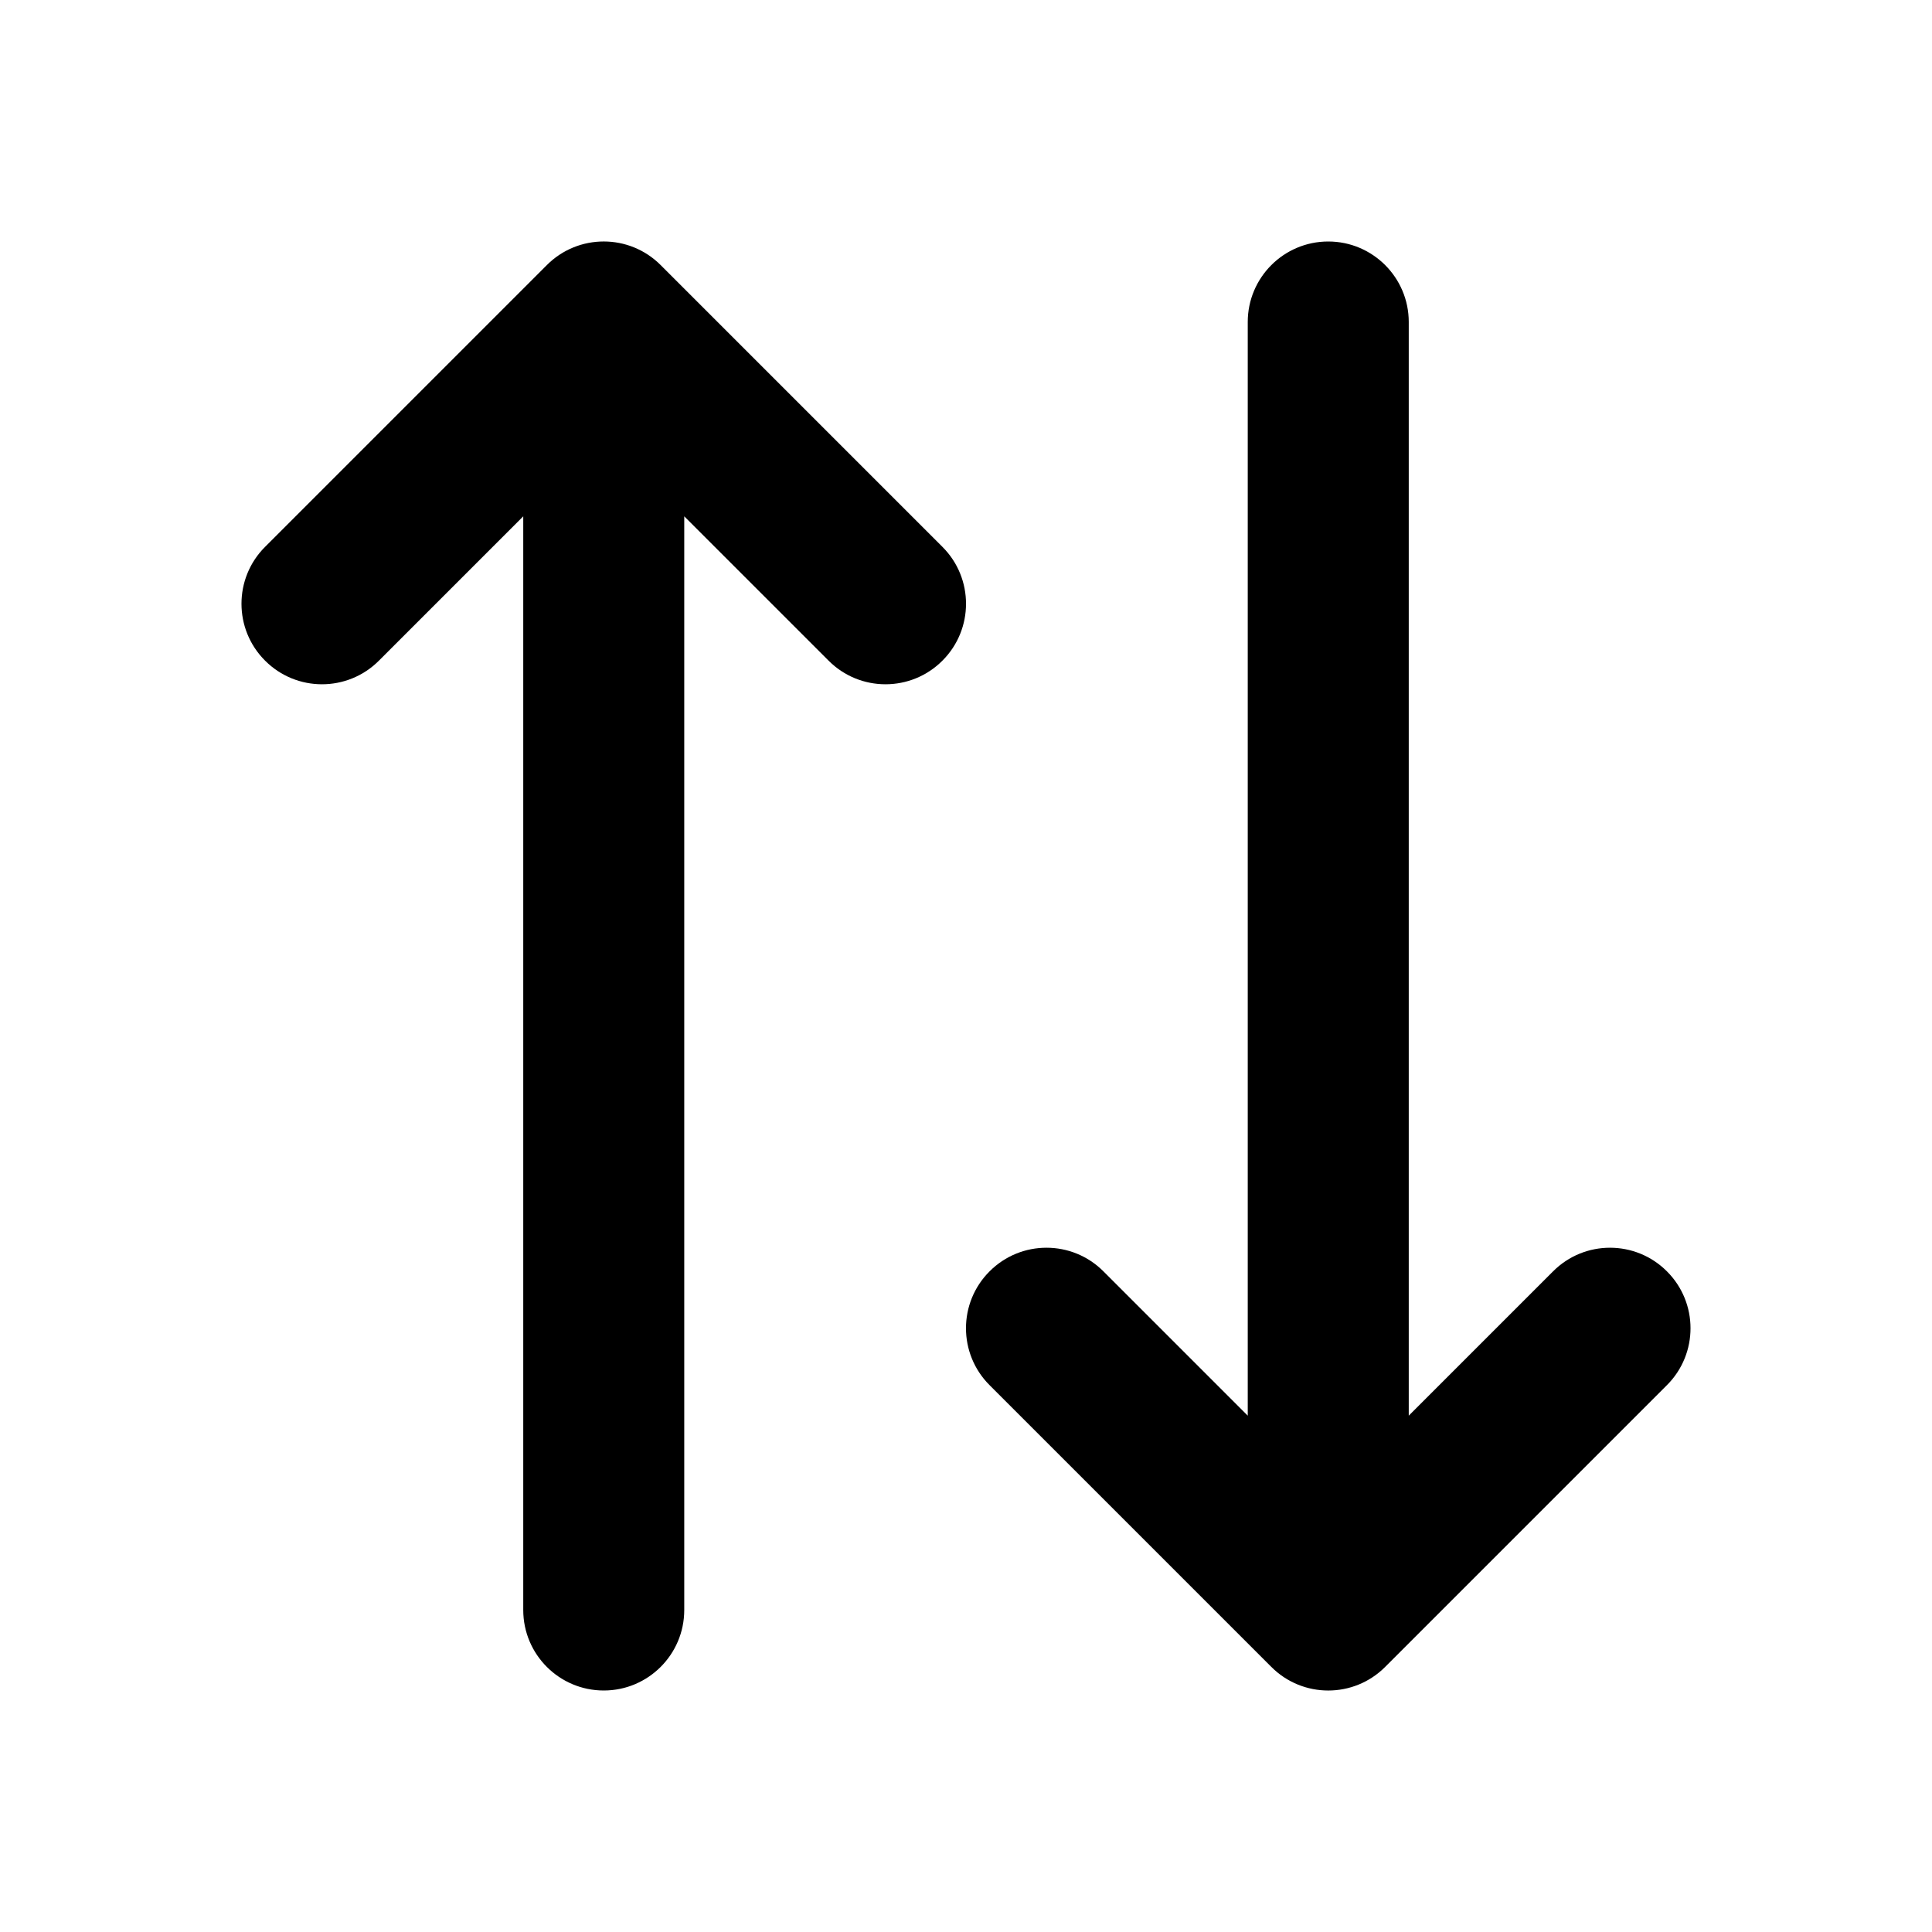 <svg width="24" height="24" viewBox="0 0 24 24" fill="none" xmlns="http://www.w3.org/2000/svg">
<path d="M6.5 20C6.5 20.552 6.948 21 7.5 21C8.052 21 8.5 20.552 8.5 20H6.5ZM7.5 4L8.207 3.293C7.817 2.902 7.183 2.902 6.793 3.293L7.5 4ZM3.293 6.793C2.902 7.183 2.902 7.817 3.293 8.207C3.683 8.598 4.317 8.598 4.707 8.207L3.293 6.793ZM10.293 8.207C10.683 8.598 11.317 8.598 11.707 8.207C12.098 7.817 12.098 7.183 11.707 6.793L10.293 8.207ZM17.5 4C17.5 3.448 17.052 3 16.5 3C15.948 3 15.5 3.448 15.5 4H17.5ZM16.5 20L15.793 20.707C16.183 21.098 16.817 21.098 17.207 20.707L16.5 20ZM13.707 15.793C13.317 15.402 12.683 15.402 12.293 15.793C11.902 16.183 11.902 16.817 12.293 17.207L13.707 15.793ZM20.707 17.207C21.098 16.817 21.098 16.183 20.707 15.793C20.317 15.402 19.683 15.402 19.293 15.793L20.707 17.207ZM8.5 20V4H6.5V20H8.5ZM6.793 3.293L3.293 6.793L4.707 8.207L8.207 4.707L6.793 3.293ZM6.793 4.707L10.293 8.207L11.707 6.793L8.207 3.293L6.793 4.707ZM15.5 4V20H17.5V4H15.5ZM17.207 19.293L13.707 15.793L12.293 17.207L15.793 20.707L17.207 19.293ZM17.207 20.707L20.707 17.207L19.293 15.793L15.793 19.293L17.207 20.707Z" fill="currentColor"/>
</svg>
